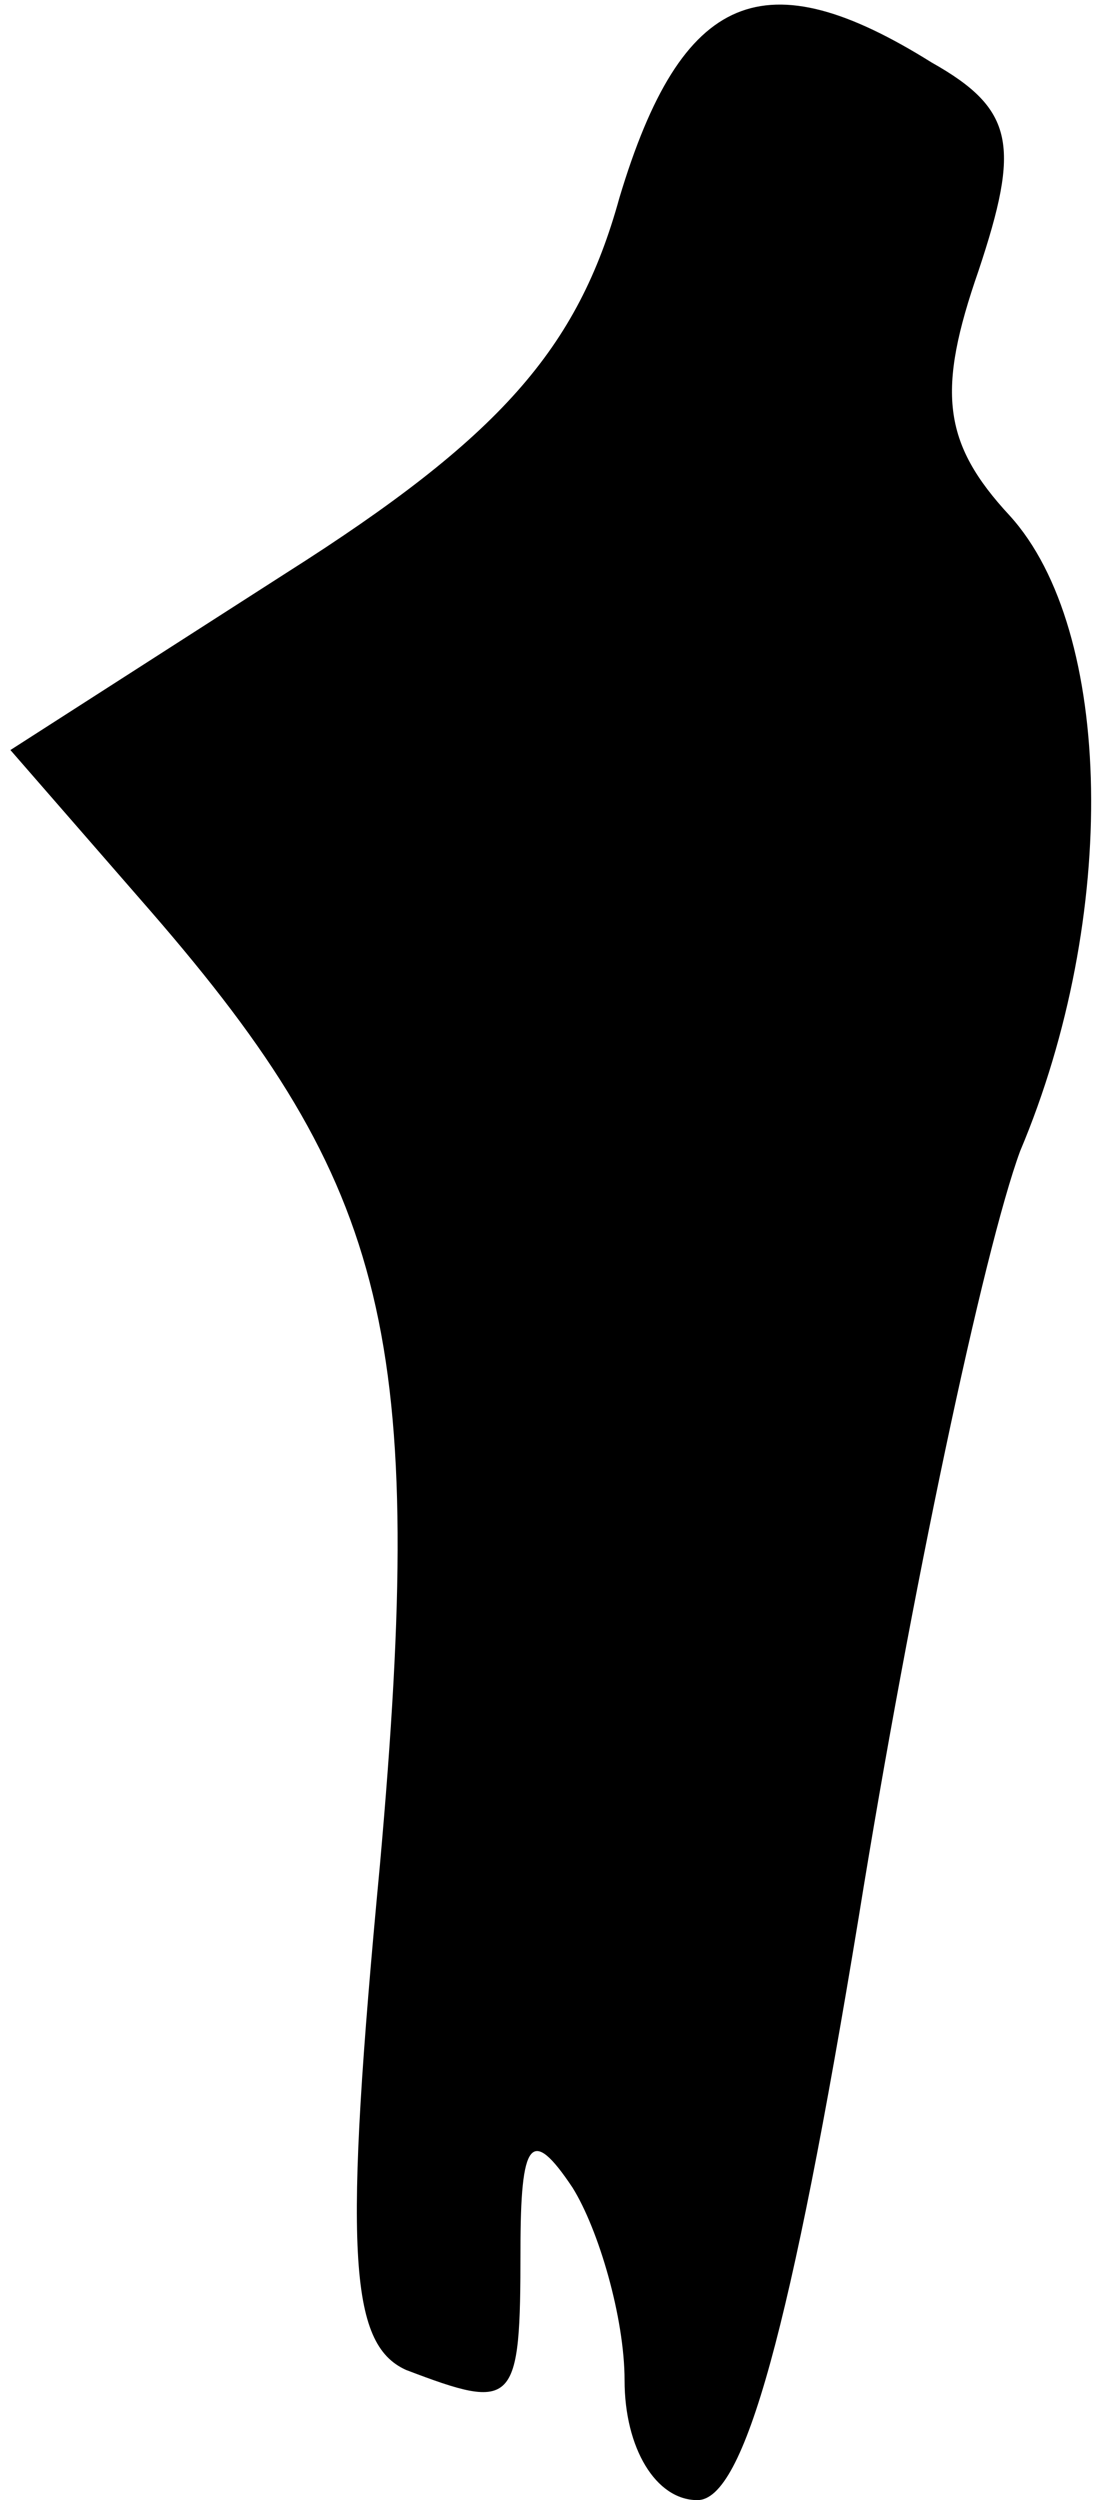 <?xml version="1.0" standalone="no"?>
<!DOCTYPE svg PUBLIC "-//W3C//DTD SVG 20010904//EN"
 "http://www.w3.org/TR/2001/REC-SVG-20010904/DTD/svg10.dtd">
<svg version="1.0" xmlns="http://www.w3.org/2000/svg"
 width="21pt" height="48pt" viewBox="0 0 21 48"
 preserveAspectRatio="xMidYMid meet">
<g transform="translate(0,48) scale(0.1,-0.1)"
fill="#000000" stroke="none">
<path fill="#000000" stroke="none" d="M119 442 c-8 -29 -23 -46 -64 -72 l-53
-34 27 -31 c46 -53 53 -82 44 -183 -7 -74 -6 -92 5 -97 21 -8 22 -7 22 23 0
21 2 24 10 12 5 -8 10 -25 10 -37 0 -13 6 -23 14 -23 9 0 18 33 31 112 10 62
24 128 31 147 19 45 18 100 -2 122 -13 14 -14 24 -6 47 8 24 7 31 -9 40 -32
20 -48 14 -60 -26z"/>
</g>
</svg>
